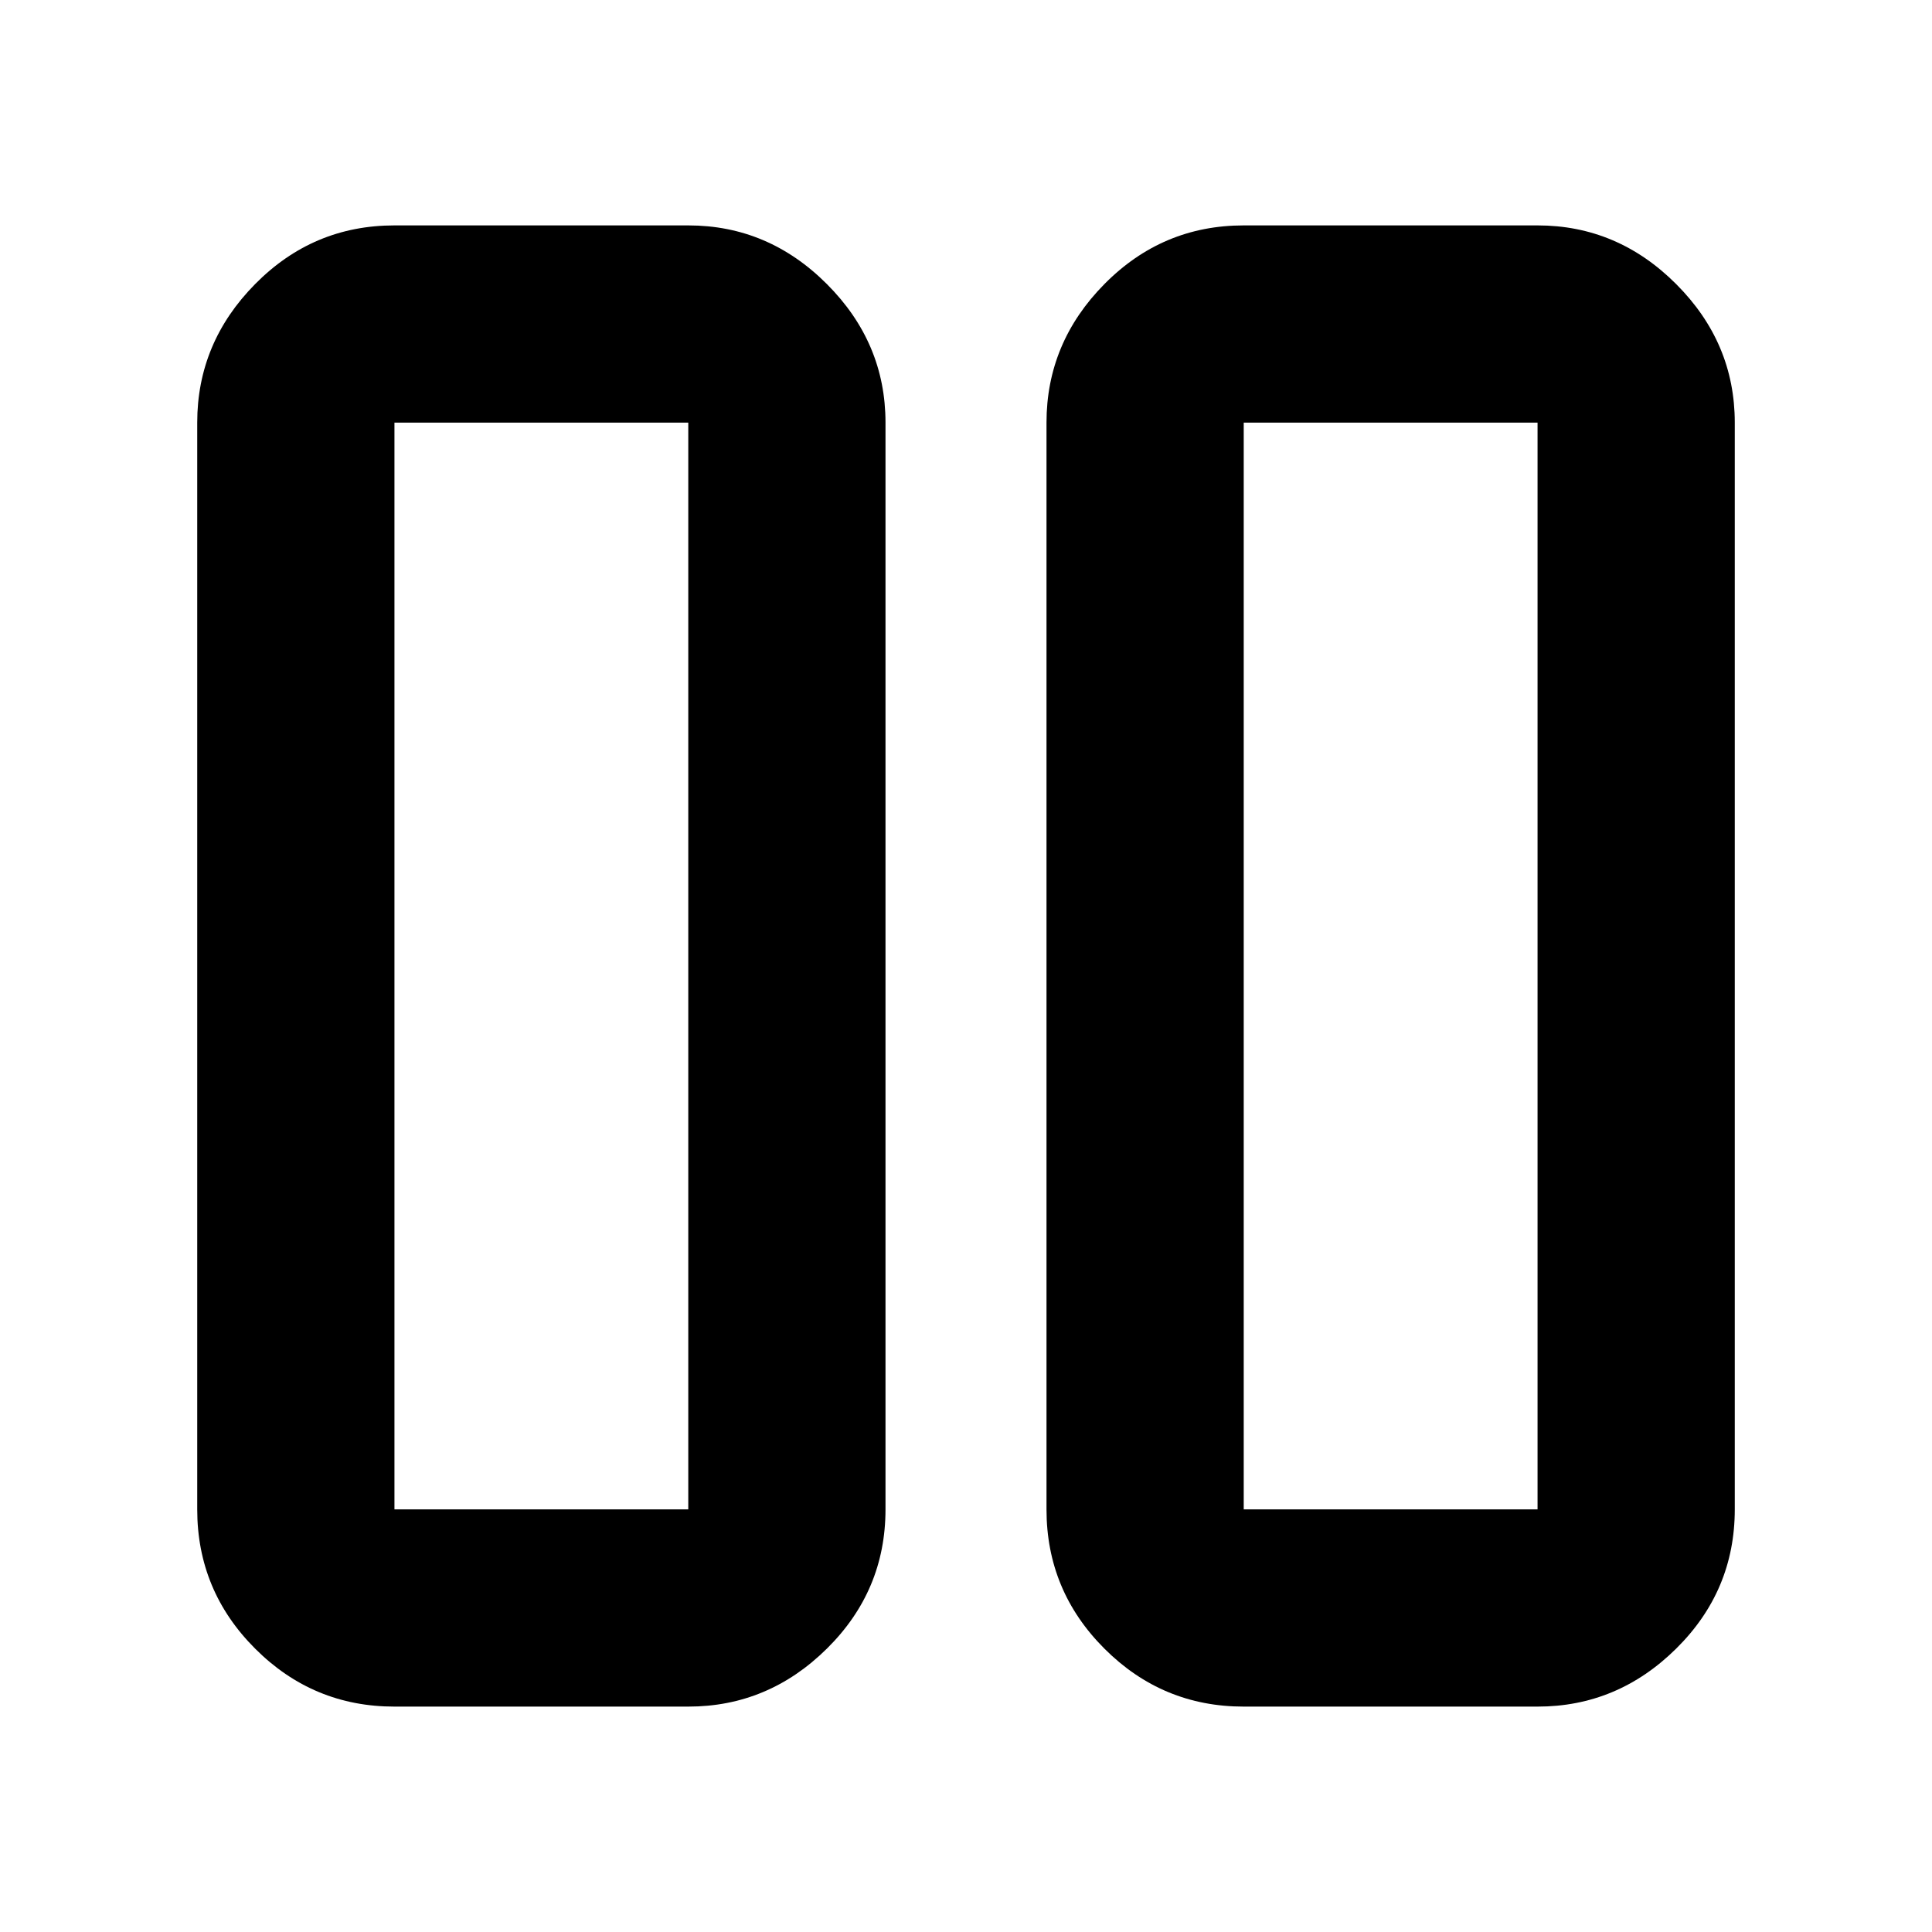 <svg xmlns="http://www.w3.org/2000/svg" height="20" viewBox="0 -960 960 960" width="20"><path d="M618-112q-40.42 0-69.21-28.79Q520-169.57 520-210v-540q0-39.72 28.79-68.86T618-848h146q39.72 0 68.86 29.14T862-750v540q0 40.43-29.14 69.21Q803.72-112 764-112H618Zm0-638v540h146v-540H618ZM196-112q-40.43 0-69.21-28.79Q98-169.57 98-210v-540q0-39.72 28.79-68.86Q155.57-848 196-848h146q39.73 0 68.86 29.14Q440-789.72 440-750v540q0 40.43-29.14 69.21Q381.73-112 342-112H196Zm0-638v540h146v-540H196Zm568 0H618h146Zm-422 0H196h146Z"/></svg>